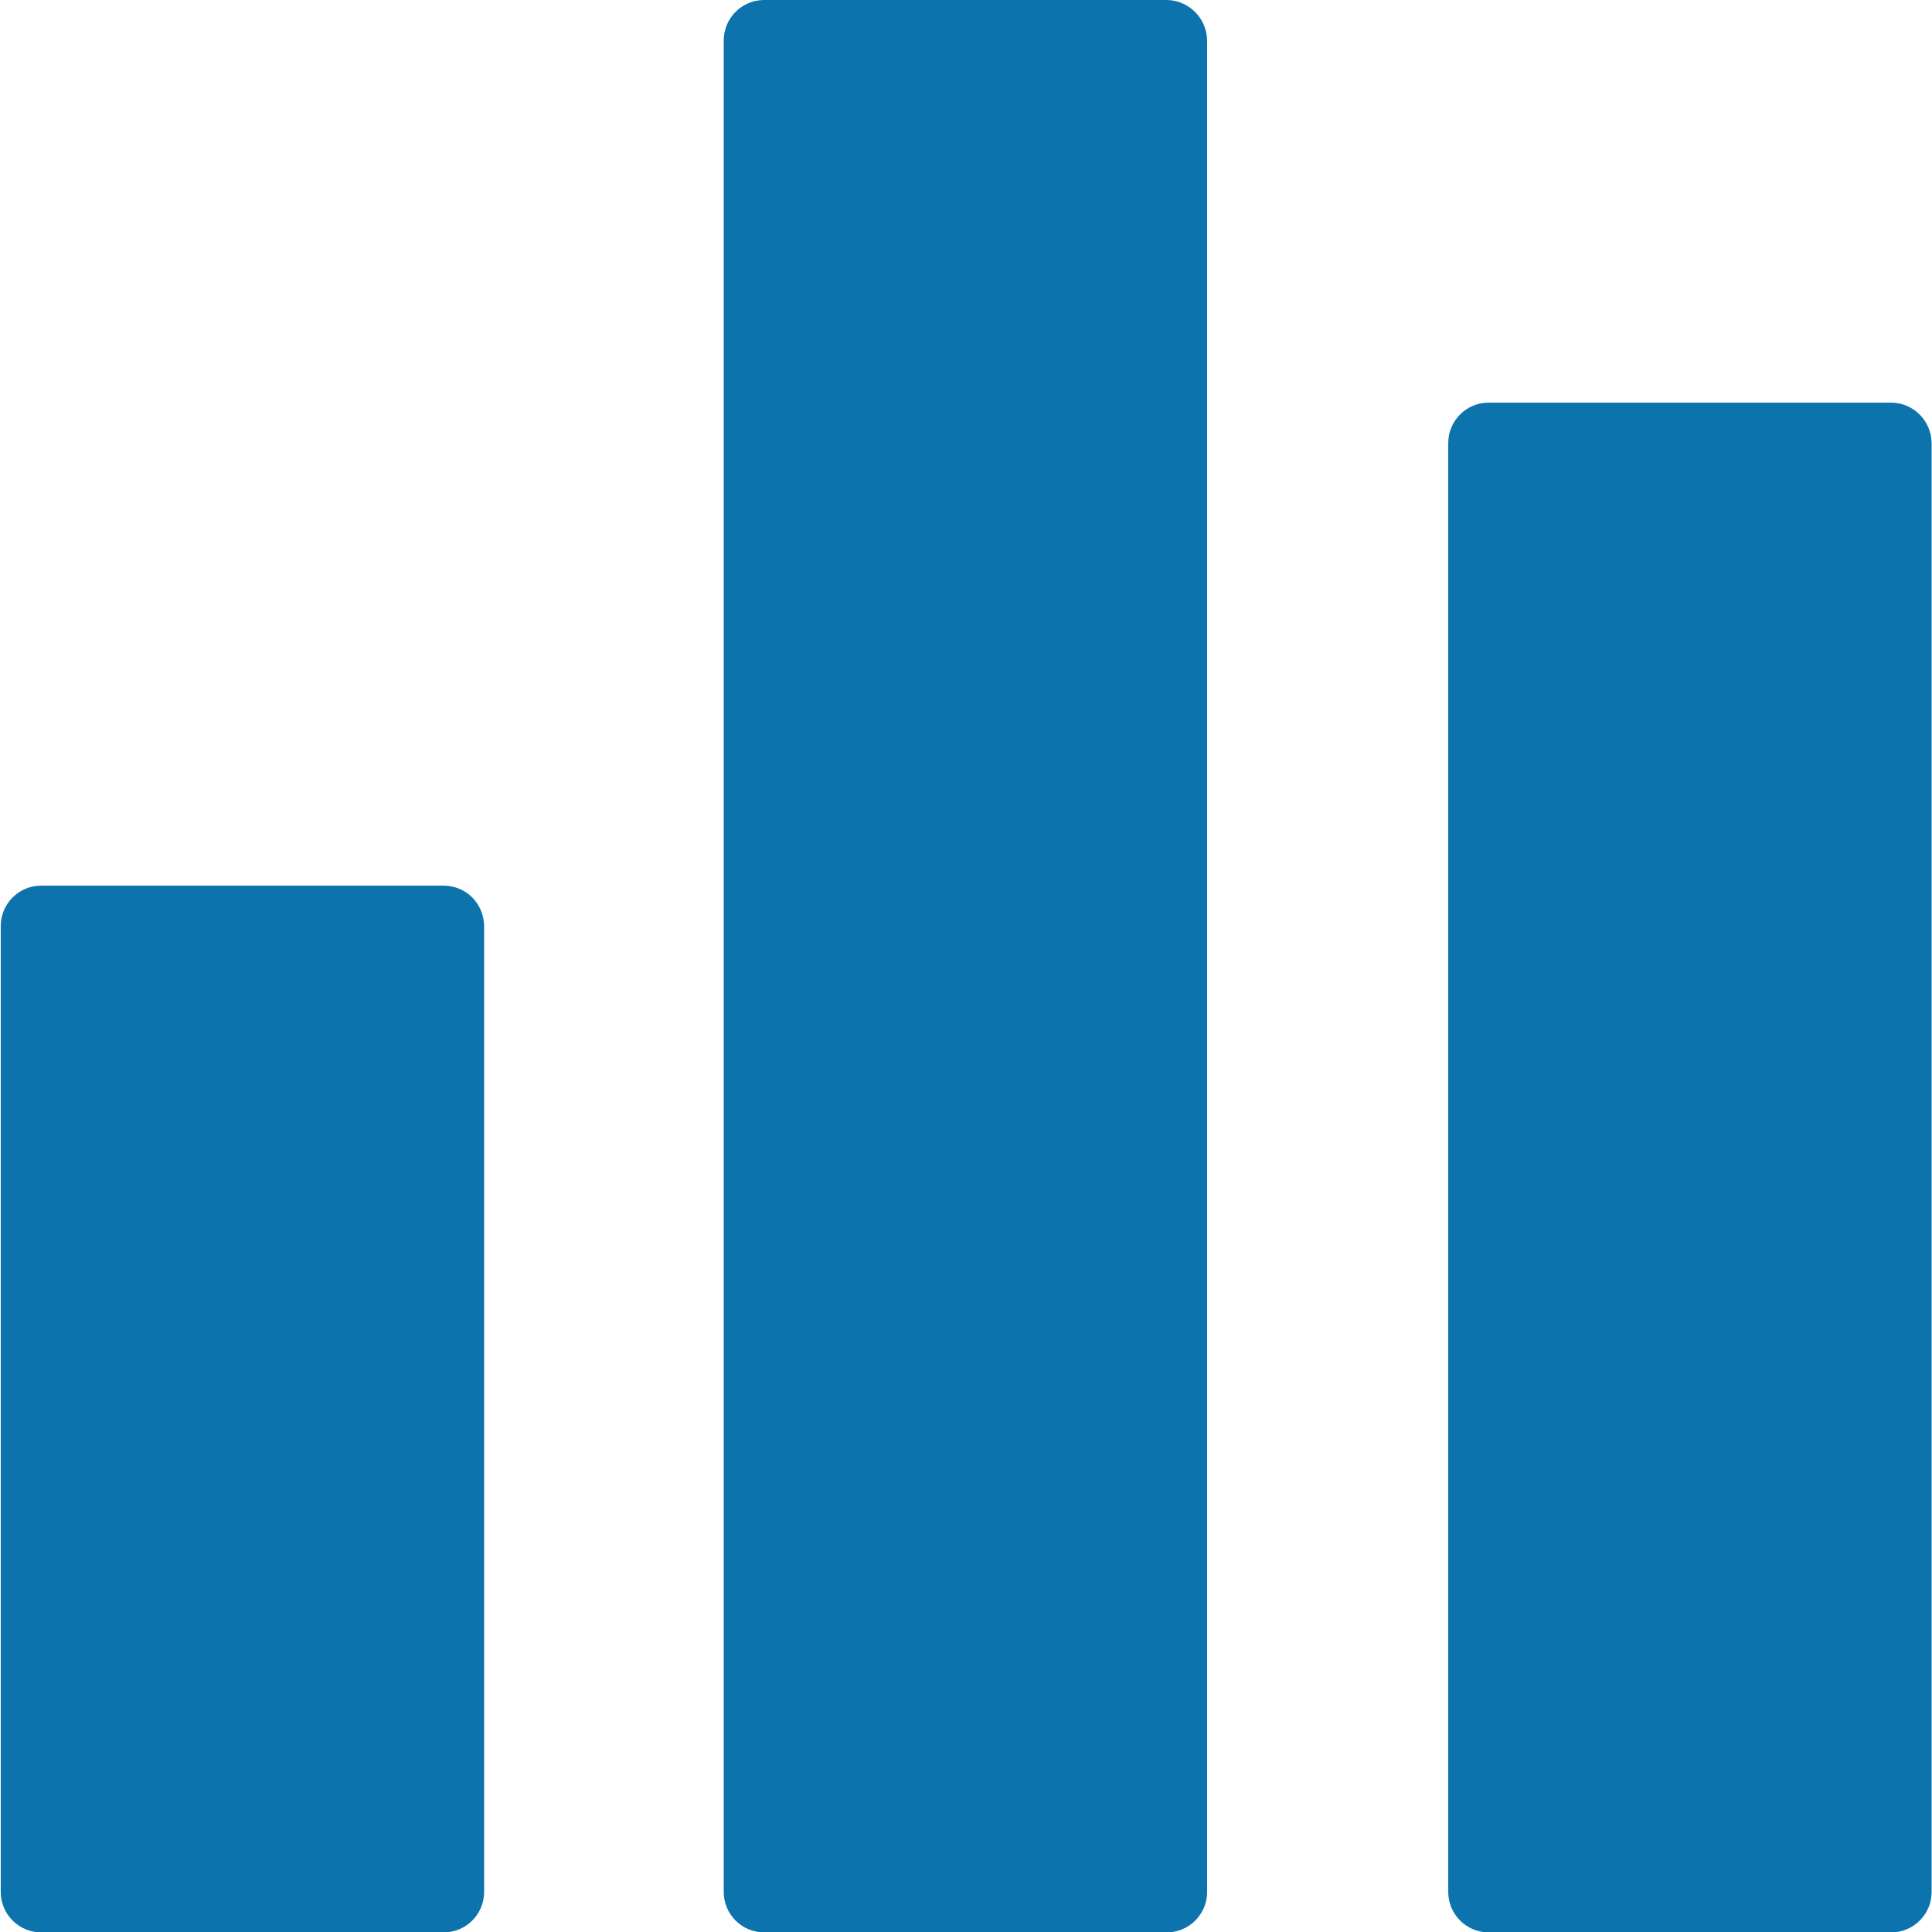 <?xml version="1.0" encoding="utf-8"?>
<!-- Generator: Adobe Illustrator 22.0.1, SVG Export Plug-In . SVG Version: 6.00 Build 0)  -->
<svg version="1.1" id="Capa_1" xmlns="http://www.w3.org/2000/svg" xmlns:xlink="http://www.w3.org/1999/xlink" x="0px" y="0px"
	 viewBox="0 0 512 512" style="enable-background:new 0 0 512 512;" xml:space="preserve">
<style type="text/css">
	.st0{fill:#0D73AD;}
</style>
<g>
	<g>
		<path class="st0" d="M117.5,234.7H10.9c-5.9,0-10.7,4.8-10.7,10.7v256c0,5.9,4.8,10.7,10.7,10.7h106.7c5.9,0,10.7-4.8,10.7-10.7
			v-256C128.2,239.4,123.5,234.7,117.5,234.7z"/>
	</g>
</g>
<g>
	<g>
		<path class="st0" d="M309.1,0H202.5c-5.9,0-10.7,4.8-10.7,10.7v490.7c0,5.9,4.8,10.7,10.7,10.7h106.7c5.9,0,10.7-4.8,10.7-10.7
			V10.7C319.8,4.8,315,0,309.1,0z"/>
	</g>
</g>
<g>
	<g>
		<path class="st0" d="M501.1,106.7H394.5c-5.9,0-10.7,4.8-10.7,10.7v384c0,5.9,4.8,10.7,10.7,10.7h106.7c5.9,0,10.7-4.8,10.7-10.7
			v-384C511.8,111.4,507,106.7,501.1,106.7z"/>
	</g>
</g>
</svg>
